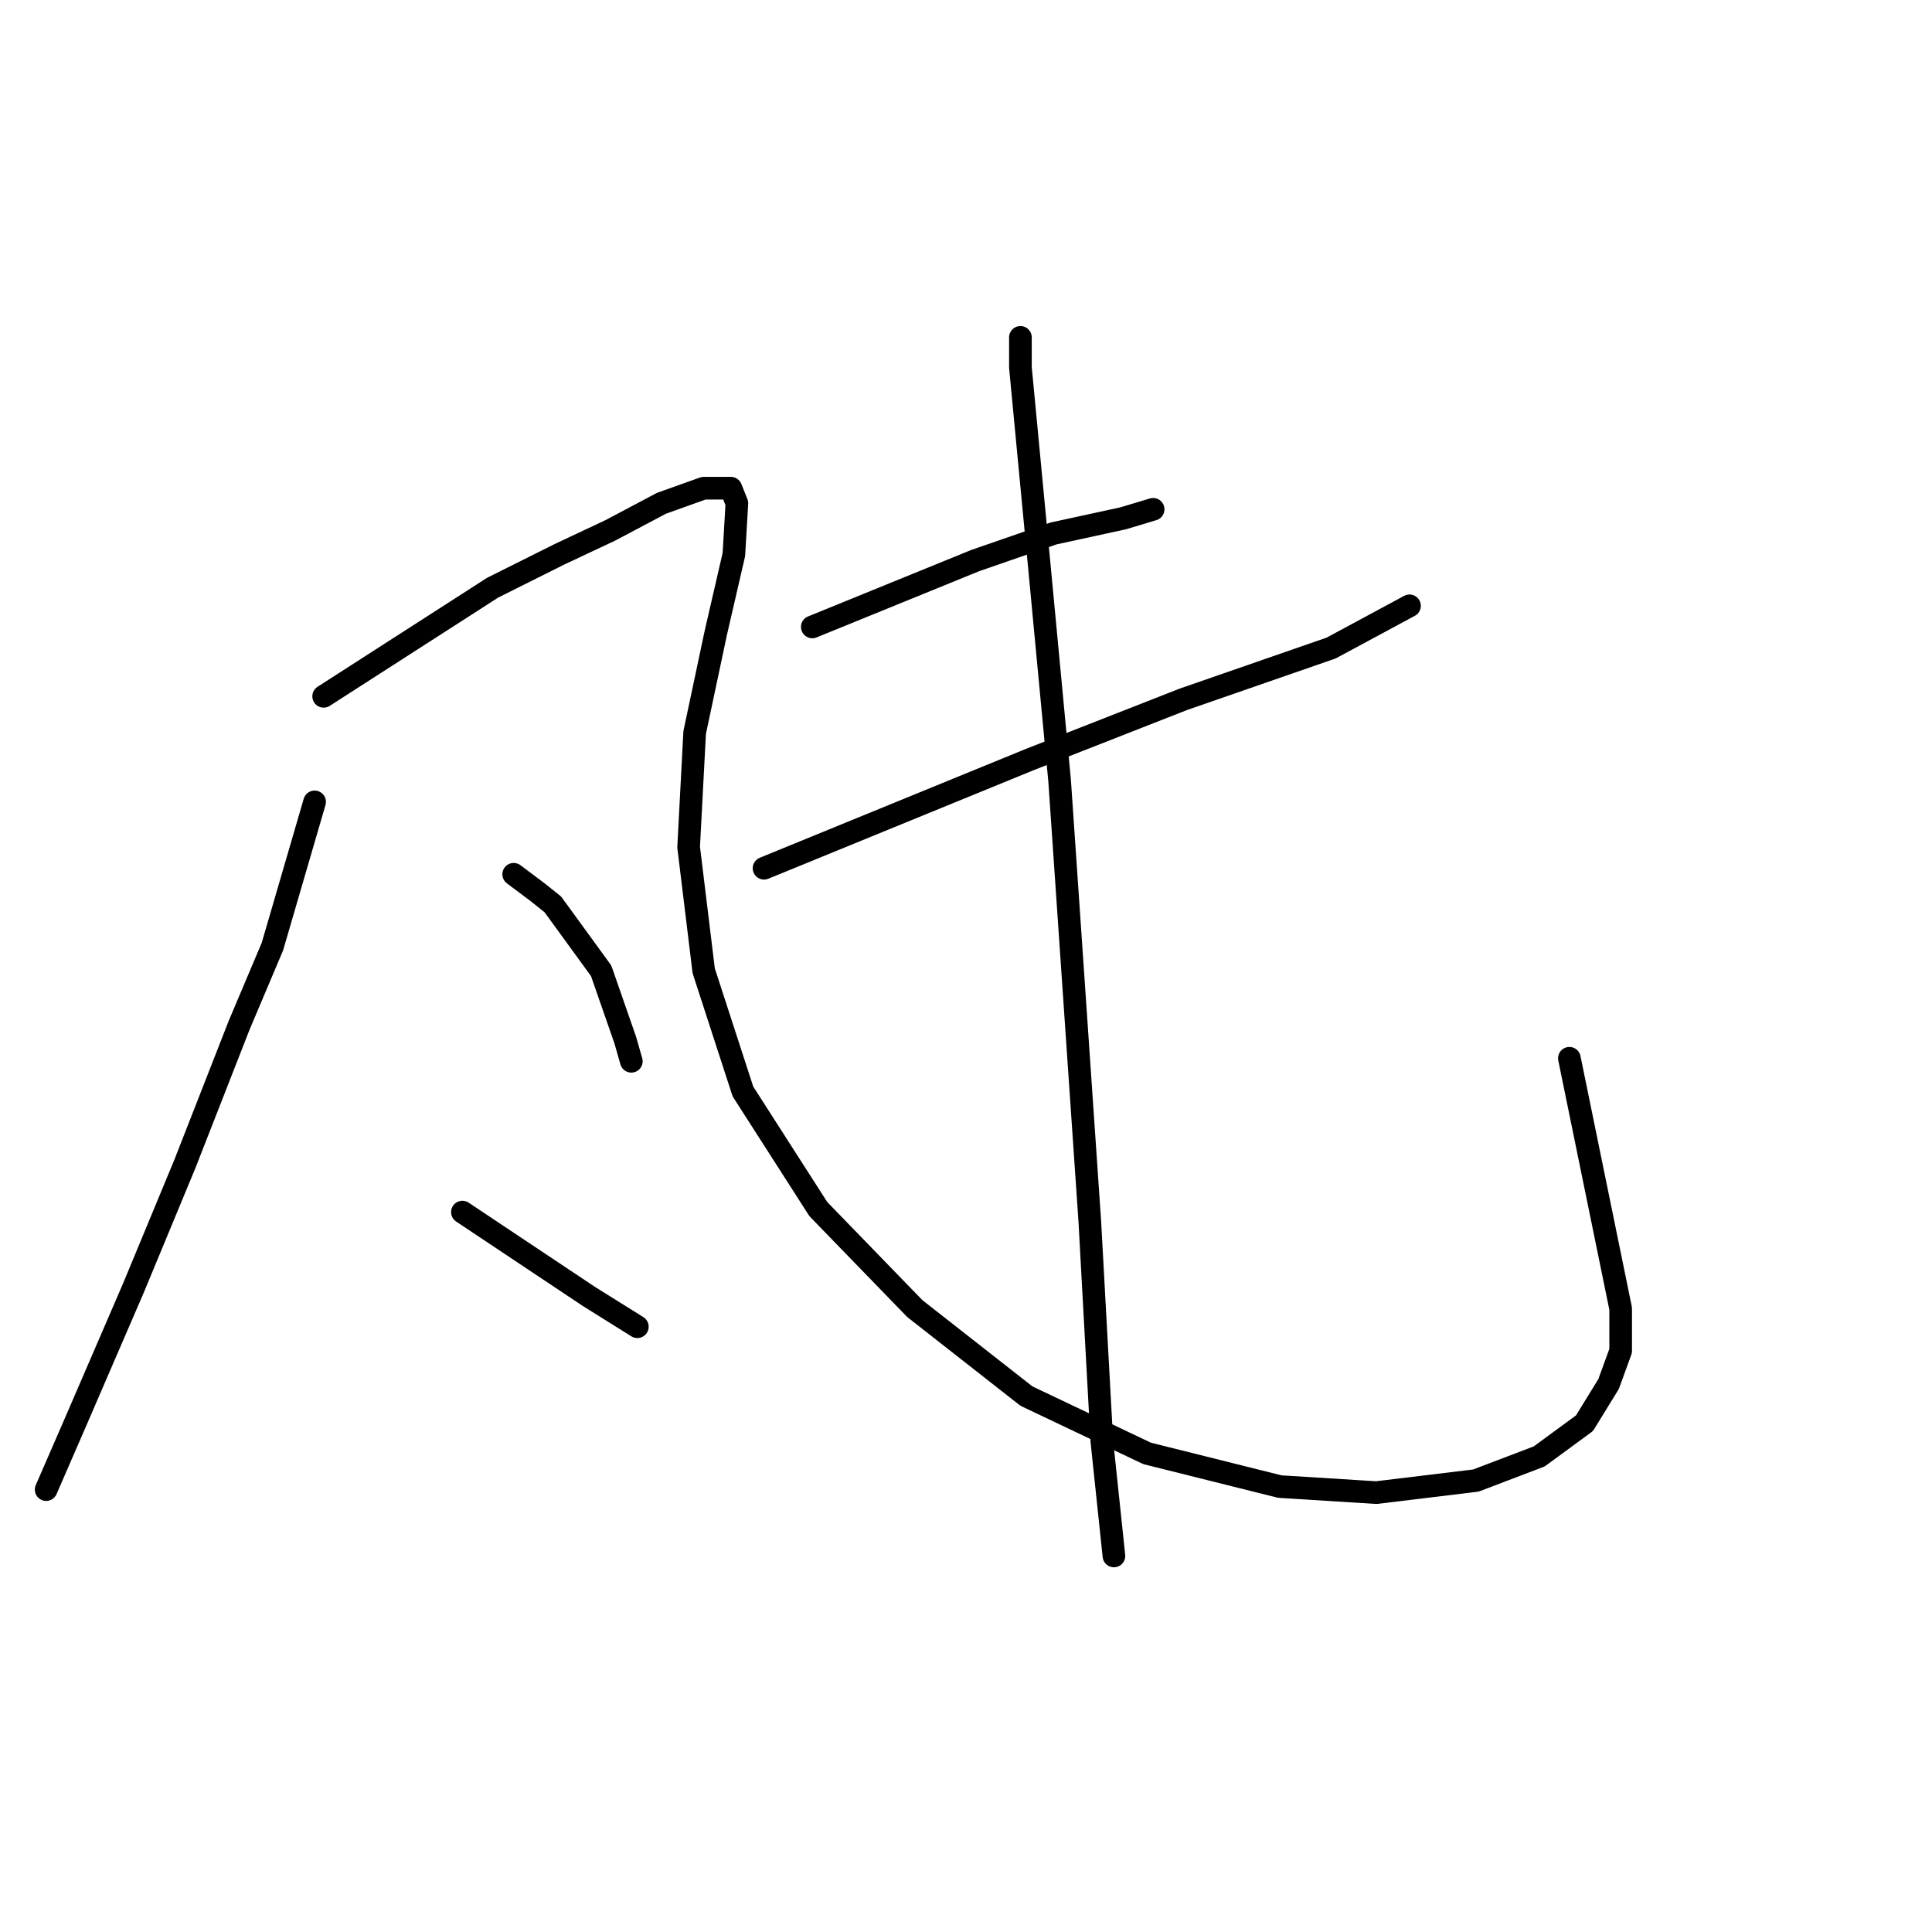 <?xml version="1.0" standalone="no"?>
    <svg width="256" height="256" xmlns="http://www.w3.org/2000/svg" version="1.1">
    <polyline stroke="black" stroke-width="3" stroke-linecap="round" fill="transparent" stroke-linejoin="round" points="41.687 106.254 38.89 115.846 36.092 125.438 31.695 135.83 24.501 154.215 17.707 170.602 10.113 188.187 6.116 197.38 6.116 197.38 " />
        <polyline stroke="black" stroke-width="3" stroke-linecap="round" fill="transparent" stroke-linejoin="round" points="42.886 92.266 54.077 85.071 65.268 77.877 74.061 73.481 80.855 70.284 87.65 66.687 93.245 64.688 96.842 64.688 97.641 66.687 97.242 73.481 94.844 83.872 92.046 97.062 91.247 112.249 93.245 128.636 98.441 144.623 108.433 160.21 121.222 173.399 136.01 184.99 151.997 192.584 169.583 196.98 182.372 197.779 195.561 196.181 203.954 192.983 209.95 188.587 213.147 183.391 214.746 178.995 214.746 173.399 207.951 140.226 207.951 140.226 " />
        <polyline stroke="black" stroke-width="3" stroke-linecap="round" fill="transparent" stroke-linejoin="round" points="68.066 115.846 69.664 117.045 71.263 118.244 73.261 119.843 79.656 128.636 82.854 137.828 83.653 140.626 83.653 140.626 " />
        <polyline stroke="black" stroke-width="3" stroke-linecap="round" fill="transparent" stroke-linejoin="round" points="61.271 160.61 69.664 166.205 78.057 171.801 84.452 175.797 84.452 175.797 " />
        <polyline stroke="black" stroke-width="3" stroke-linecap="round" fill="transparent" stroke-linejoin="round" points="107.633 83.073 118.424 78.677 129.216 74.28 139.607 70.683 148.8 68.685 152.796 67.486 152.796 67.486 " />
        <polyline stroke="black" stroke-width="3" stroke-linecap="round" fill="transparent" stroke-linejoin="round" points="101.239 115.047 118.824 107.853 136.41 100.659 156.793 92.665 176.377 85.871 186.768 80.275 186.768 80.275 " />
        <polyline stroke="black" stroke-width="3" stroke-linecap="round" fill="transparent" stroke-linejoin="round" points="135.211 44.704 135.211 46.703 135.211 48.701 137.609 73.881 140.406 103.456 142.405 132.633 144.403 161.809 146.002 190.985 147.601 206.172 147.601 206.172 " />
        </svg>
